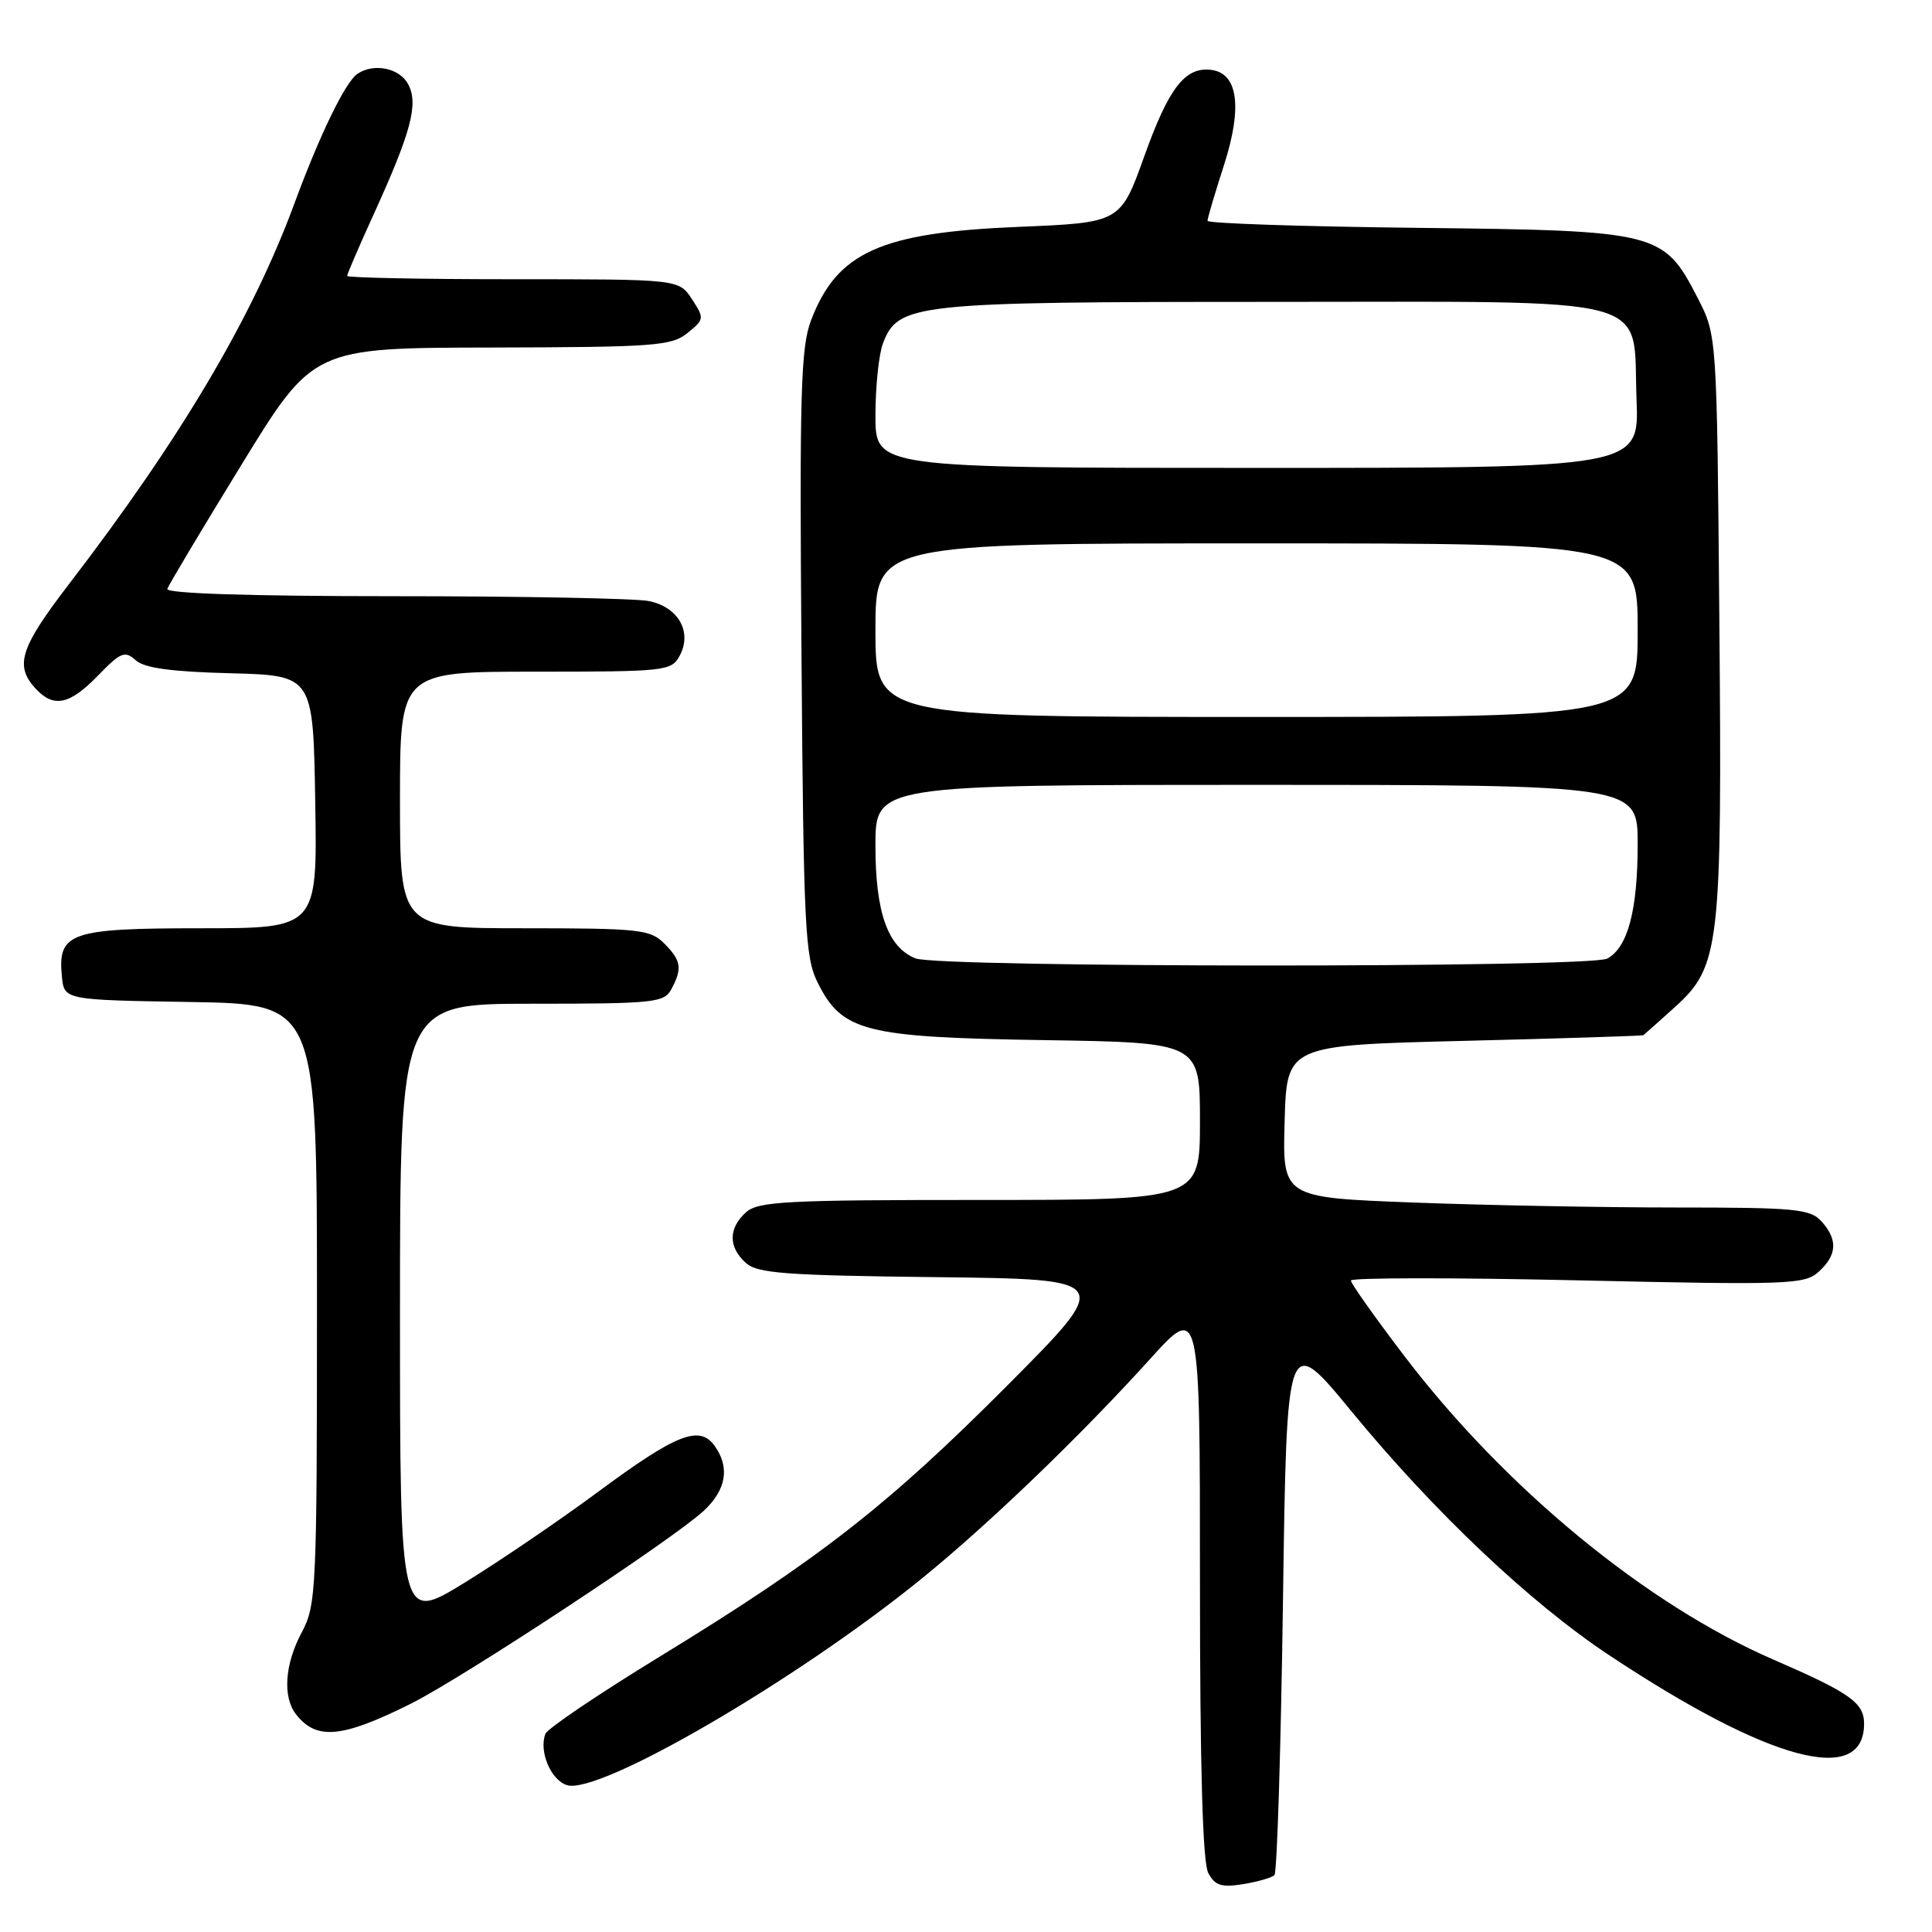 <?xml version="1.0" encoding="UTF-8" standalone="no"?>
<!DOCTYPE svg PUBLIC "-//W3C//DTD SVG 1.1//EN" "http://www.w3.org/Graphics/SVG/1.1/DTD/svg11.dtd" >
<svg xmlns="http://www.w3.org/2000/svg" xmlns:xlink="http://www.w3.org/1999/xlink" version="1.1" viewBox="0 0 256 256">
 <g >
 <path fill="currentColor"
d=" M 168.87 248.46 C 169.22 248.12 169.72 231.80 170.00 212.21 C 170.50 176.58 170.50 176.58 179.10 187.04 C 190.08 200.39 202.76 212.39 213.25 219.34 C 234.40 233.37 247.00 236.76 247.00 228.40 C 247.00 225.62 245.14 224.31 235.00 219.91 C 218.18 212.63 199.43 197.20 186.07 179.66 C 182.18 174.55 179.00 170.06 179.00 169.68 C 179.00 169.29 192.50 169.28 208.99 169.65 C 237.11 170.28 239.11 170.21 240.99 168.51 C 243.43 166.30 243.54 164.25 241.35 161.83 C 239.86 160.19 237.87 160.00 222.10 160.00 C 212.42 160.00 196.72 159.70 187.22 159.34 C 169.93 158.68 169.93 158.68 170.22 148.59 C 170.50 138.50 170.50 138.50 194.00 137.92 C 206.93 137.60 217.61 137.26 217.75 137.17 C 217.88 137.08 219.77 135.40 221.94 133.44 C 227.90 128.05 228.20 125.45 227.82 81.97 C 227.50 44.44 227.50 44.44 224.96 39.50 C 220.42 30.70 219.82 30.55 187.75 30.19 C 172.49 30.02 160.00 29.60 160.00 29.26 C 160.00 28.92 160.99 25.58 162.20 21.83 C 164.65 14.19 164.04 9.69 160.48 9.26 C 157.03 8.84 154.87 11.63 151.63 20.69 C 148.47 29.50 148.47 29.50 134.98 30.06 C 116.69 30.81 110.92 33.41 107.47 42.44 C 106.11 46.00 105.93 52.03 106.20 86.54 C 106.47 122.86 106.67 126.83 108.33 130.17 C 111.57 136.69 114.55 137.45 138.25 137.82 C 159.00 138.14 159.00 138.14 159.00 148.57 C 159.00 159.00 159.00 159.00 129.83 159.00 C 104.09 159.00 100.44 159.19 98.83 160.65 C 96.51 162.76 96.50 165.24 98.81 167.33 C 100.35 168.73 104.01 169.00 124.06 169.23 C 147.50 169.50 147.50 169.50 133.50 183.56 C 117.65 199.48 108.50 206.62 87.45 219.49 C 79.37 224.43 72.54 229.04 72.27 229.74 C 71.38 232.05 72.98 235.86 75.12 236.54 C 79.34 237.88 105.39 222.74 122.00 209.28 C 130.88 202.09 143.08 190.37 152.34 180.13 C 159.00 172.76 159.00 172.76 159.00 209.44 C 159.00 234.15 159.36 246.80 160.10 248.18 C 160.99 249.85 161.84 250.12 164.72 249.66 C 166.66 249.34 168.53 248.80 168.87 248.46 Z  M 54.44 225.75 C 61.34 222.30 89.22 203.94 93.25 200.19 C 96.26 197.39 96.74 194.40 94.66 191.54 C 92.65 188.80 89.59 190.02 79.18 197.73 C 74.15 201.45 66.20 206.86 61.52 209.74 C 53.00 214.97 53.00 214.97 53.00 173.99 C 53.00 133.00 53.00 133.00 70.46 133.00 C 86.71 133.00 88.00 132.86 88.96 131.07 C 90.44 128.32 90.27 127.27 88.00 125.00 C 86.16 123.16 84.67 123.00 69.50 123.00 C 53.00 123.00 53.00 123.00 53.00 106.00 C 53.00 89.00 53.00 89.00 70.96 89.00 C 88.26 89.00 88.97 88.92 90.07 86.87 C 91.75 83.72 89.88 80.43 85.96 79.64 C 84.20 79.29 69.04 79.00 52.29 79.00 C 33.09 79.00 21.96 78.64 22.17 78.03 C 22.35 77.50 26.77 70.10 32.00 61.58 C 41.50 46.09 41.50 46.09 65.14 46.05 C 86.70 46.00 88.98 45.84 91.09 44.13 C 93.33 42.32 93.35 42.18 91.68 39.63 C 89.95 37.00 89.95 37.00 67.98 37.00 C 55.89 37.00 46.00 36.80 46.00 36.56 C 46.00 36.31 47.57 32.66 49.49 28.45 C 54.50 17.46 55.48 13.76 54.08 11.15 C 52.94 9.02 49.57 8.32 47.38 9.77 C 45.79 10.81 42.39 17.80 39.02 26.94 C 33.43 42.10 23.95 58.11 9.10 77.45 C 2.70 85.80 1.93 88.16 4.65 91.17 C 7.08 93.85 9.19 93.43 12.99 89.51 C 15.99 86.42 16.55 86.19 17.97 87.48 C 19.12 88.52 22.69 89.01 30.54 89.21 C 41.50 89.50 41.50 89.50 41.77 106.25 C 42.05 123.00 42.05 123.00 26.60 123.00 C 9.27 123.00 7.63 123.57 8.20 129.38 C 8.50 132.50 8.50 132.50 25.25 132.77 C 42.00 133.05 42.00 133.05 42.00 172.79 C 42.00 210.62 41.90 212.71 40.00 216.26 C 37.72 220.51 37.42 224.89 39.25 227.19 C 41.96 230.62 45.33 230.29 54.44 225.75 Z  M 121.30 126.99 C 117.63 125.51 116.00 120.92 116.00 112.05 C 116.00 104.00 116.00 104.00 166.50 104.00 C 217.00 104.00 217.00 104.00 217.00 111.85 C 217.00 120.63 215.69 125.56 212.96 127.02 C 210.65 128.26 124.38 128.23 121.30 126.99 Z  M 116.00 83.50 C 116.00 72.00 116.00 72.00 166.50 72.00 C 217.00 72.00 217.00 72.00 217.00 83.50 C 217.00 95.00 217.00 95.00 166.50 95.00 C 116.00 95.00 116.00 95.00 116.00 83.50 Z  M 116.00 55.07 C 116.00 51.25 116.45 46.95 116.99 45.52 C 119.01 40.21 121.01 40.00 168.36 40.00 C 220.42 40.00 216.31 38.91 216.85 52.91 C 217.20 62.00 217.20 62.00 166.60 62.00 C 116.00 62.00 116.00 62.00 116.00 55.07 Z "/>
</g>
</svg>